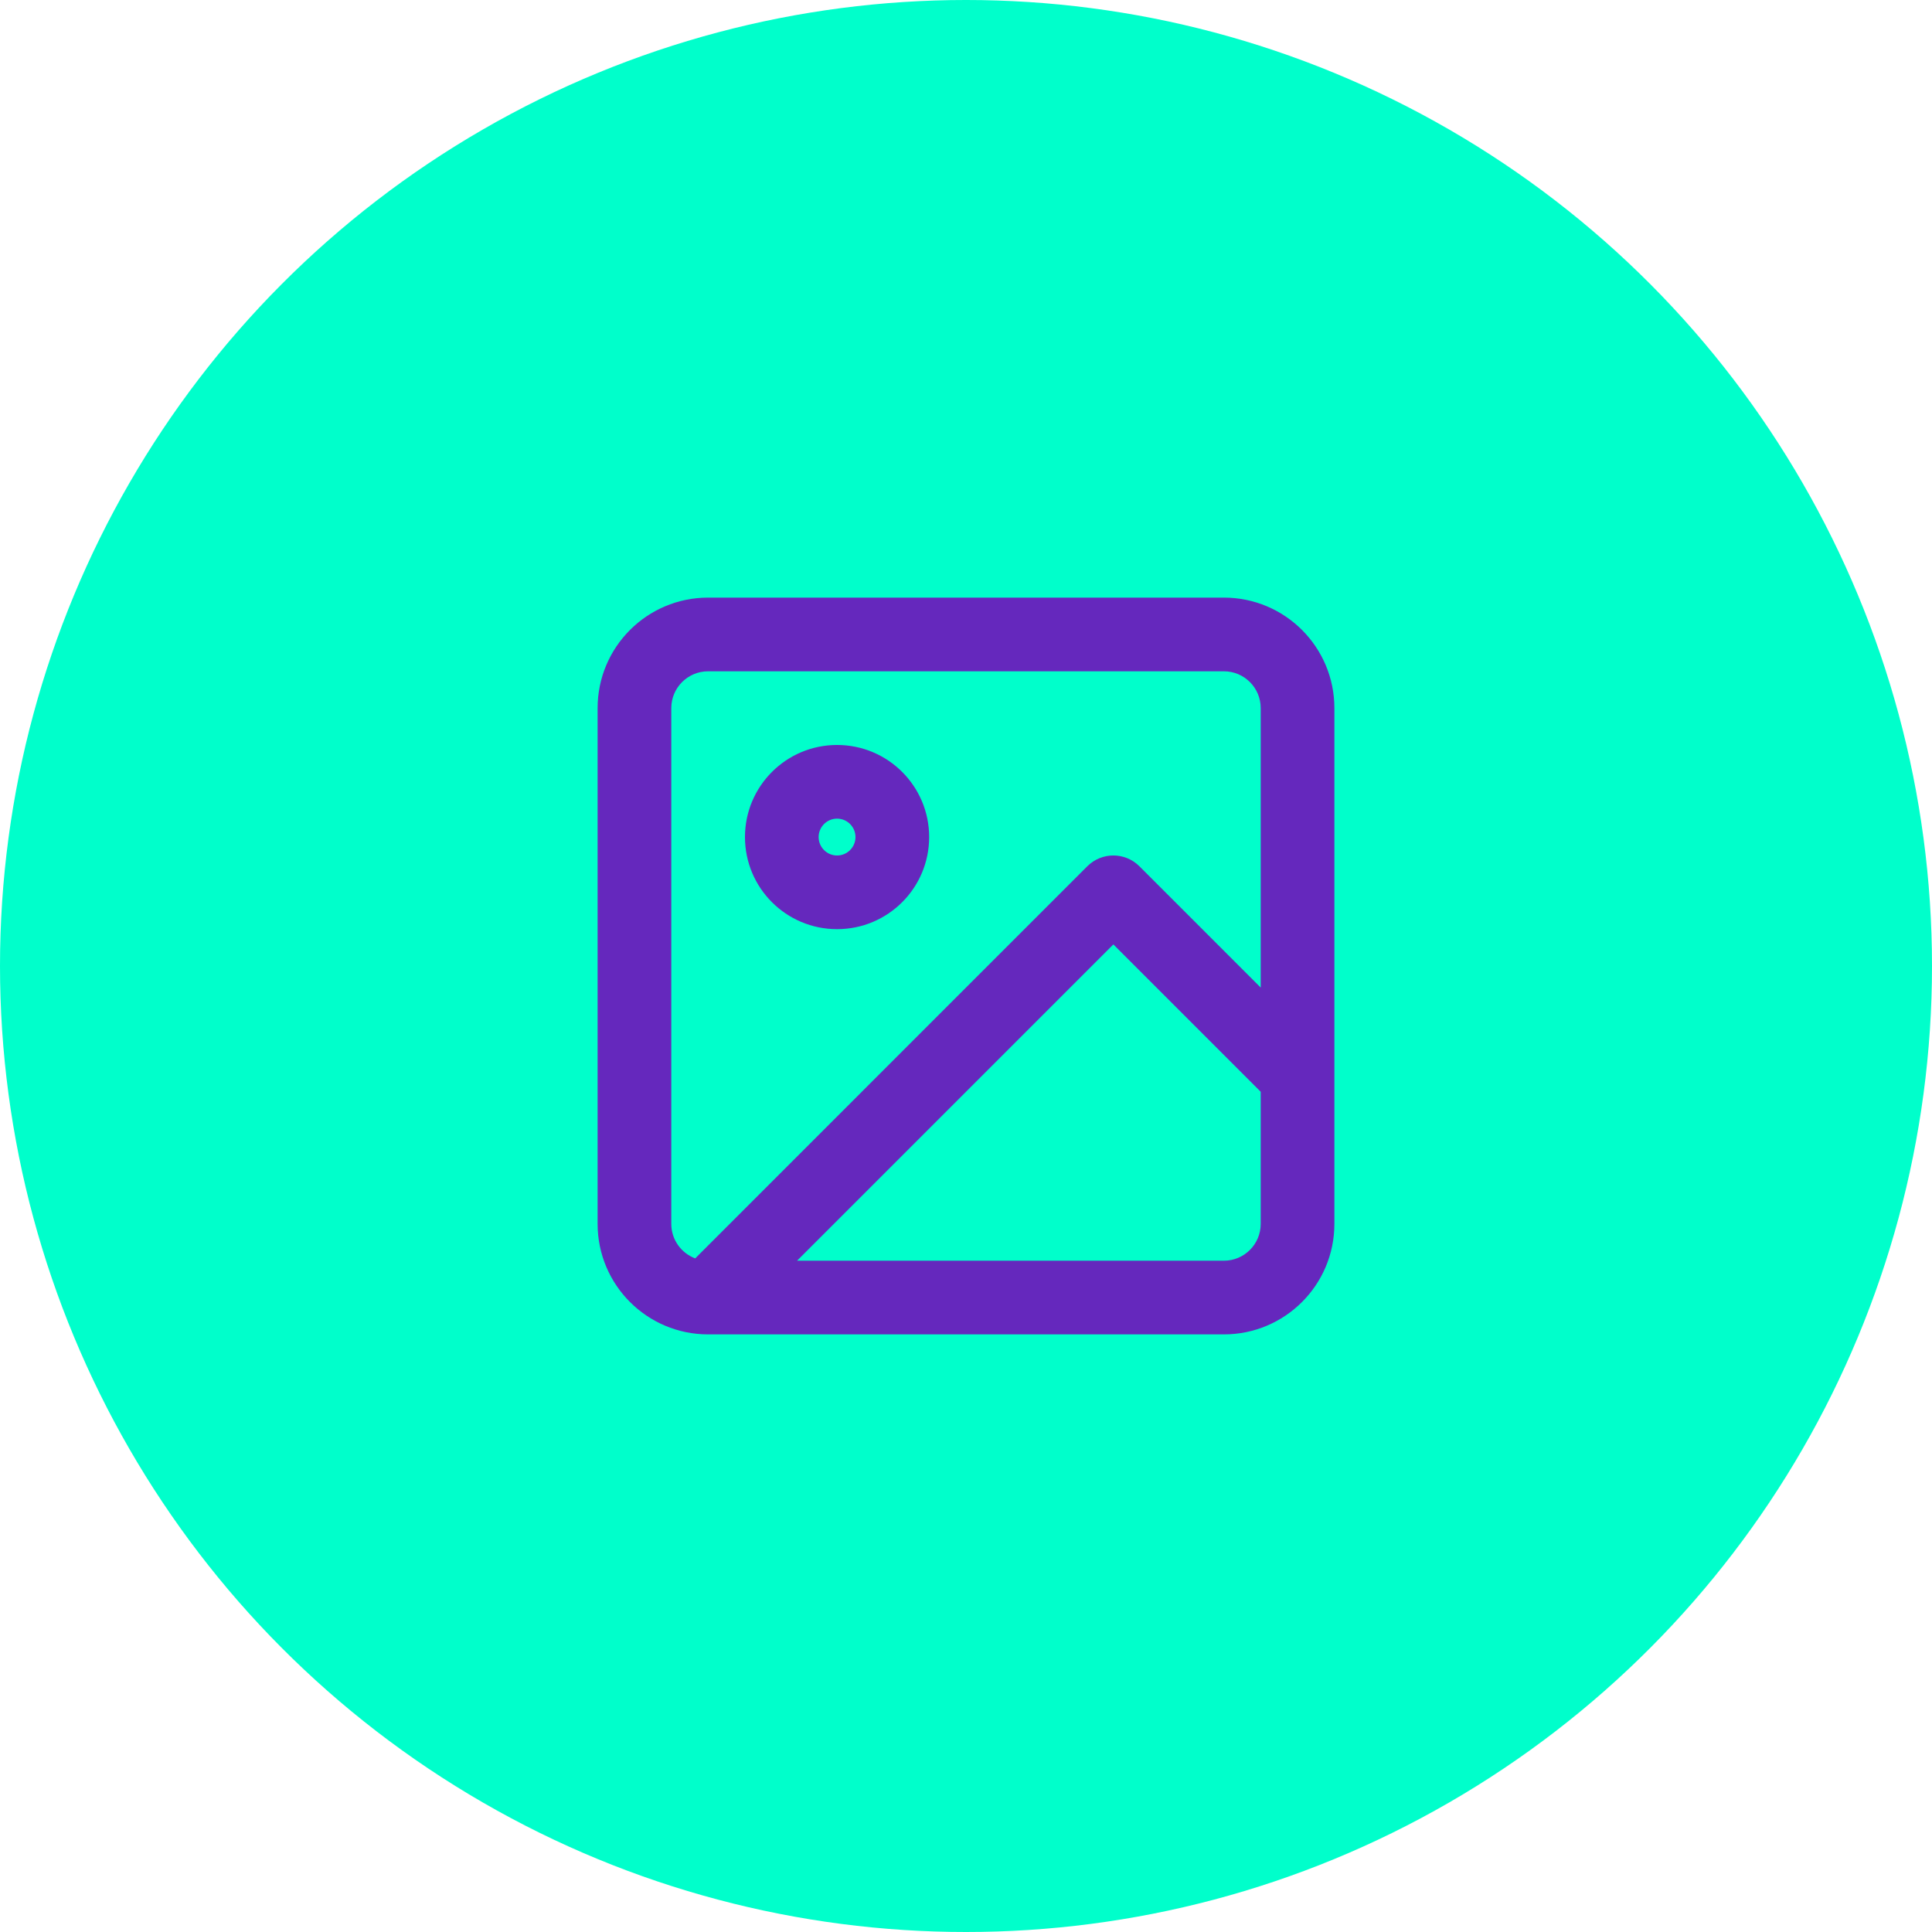 <svg width="118" height="118" viewBox="0 0 118 118" fill="none" xmlns="http://www.w3.org/2000/svg">
<circle cx="59" cy="59" r="59" fill="#00FFCB"/>
<path fill-rule="evenodd" clip-rule="evenodd" d="M45.5 51.125C45.5 48.018 48.018 45.5 51.125 45.5C54.232 45.5 56.75 48.018 56.75 51.125C56.75 54.232 54.232 56.75 51.125 56.75C48.018 56.75 45.5 54.232 45.5 51.125ZM51.125 50C50.504 50 50 50.504 50 51.125C50 51.746 50.504 52.25 51.125 52.25C51.746 52.25 52.25 51.746 52.25 51.125C52.25 50.504 51.746 50 51.125 50Z" fill="#6528BD"/>
<path fill-rule="evenodd" clip-rule="evenodd" d="M36.5 43.25C36.5 39.522 39.522 36.5 43.25 36.5H74.75C78.478 36.5 81.5 39.522 81.5 43.25V74.75C81.5 78.478 78.478 81.5 74.75 81.5H43.25C39.522 81.5 36.5 78.478 36.5 74.75V43.25ZM43.25 41C42.007 41 41 42.007 41 43.25V74.75C41 75.715 41.607 76.538 42.461 76.858L66.409 52.909C67.288 52.03 68.713 52.03 69.591 52.909L77 60.318V43.25C77 42.007 75.993 41 74.75 41H43.25ZM77 66.682L68 57.682L48.682 77H74.75C75.993 77 77 75.993 77 74.75V66.682Z" fill="#6528BD"/>
</svg>
